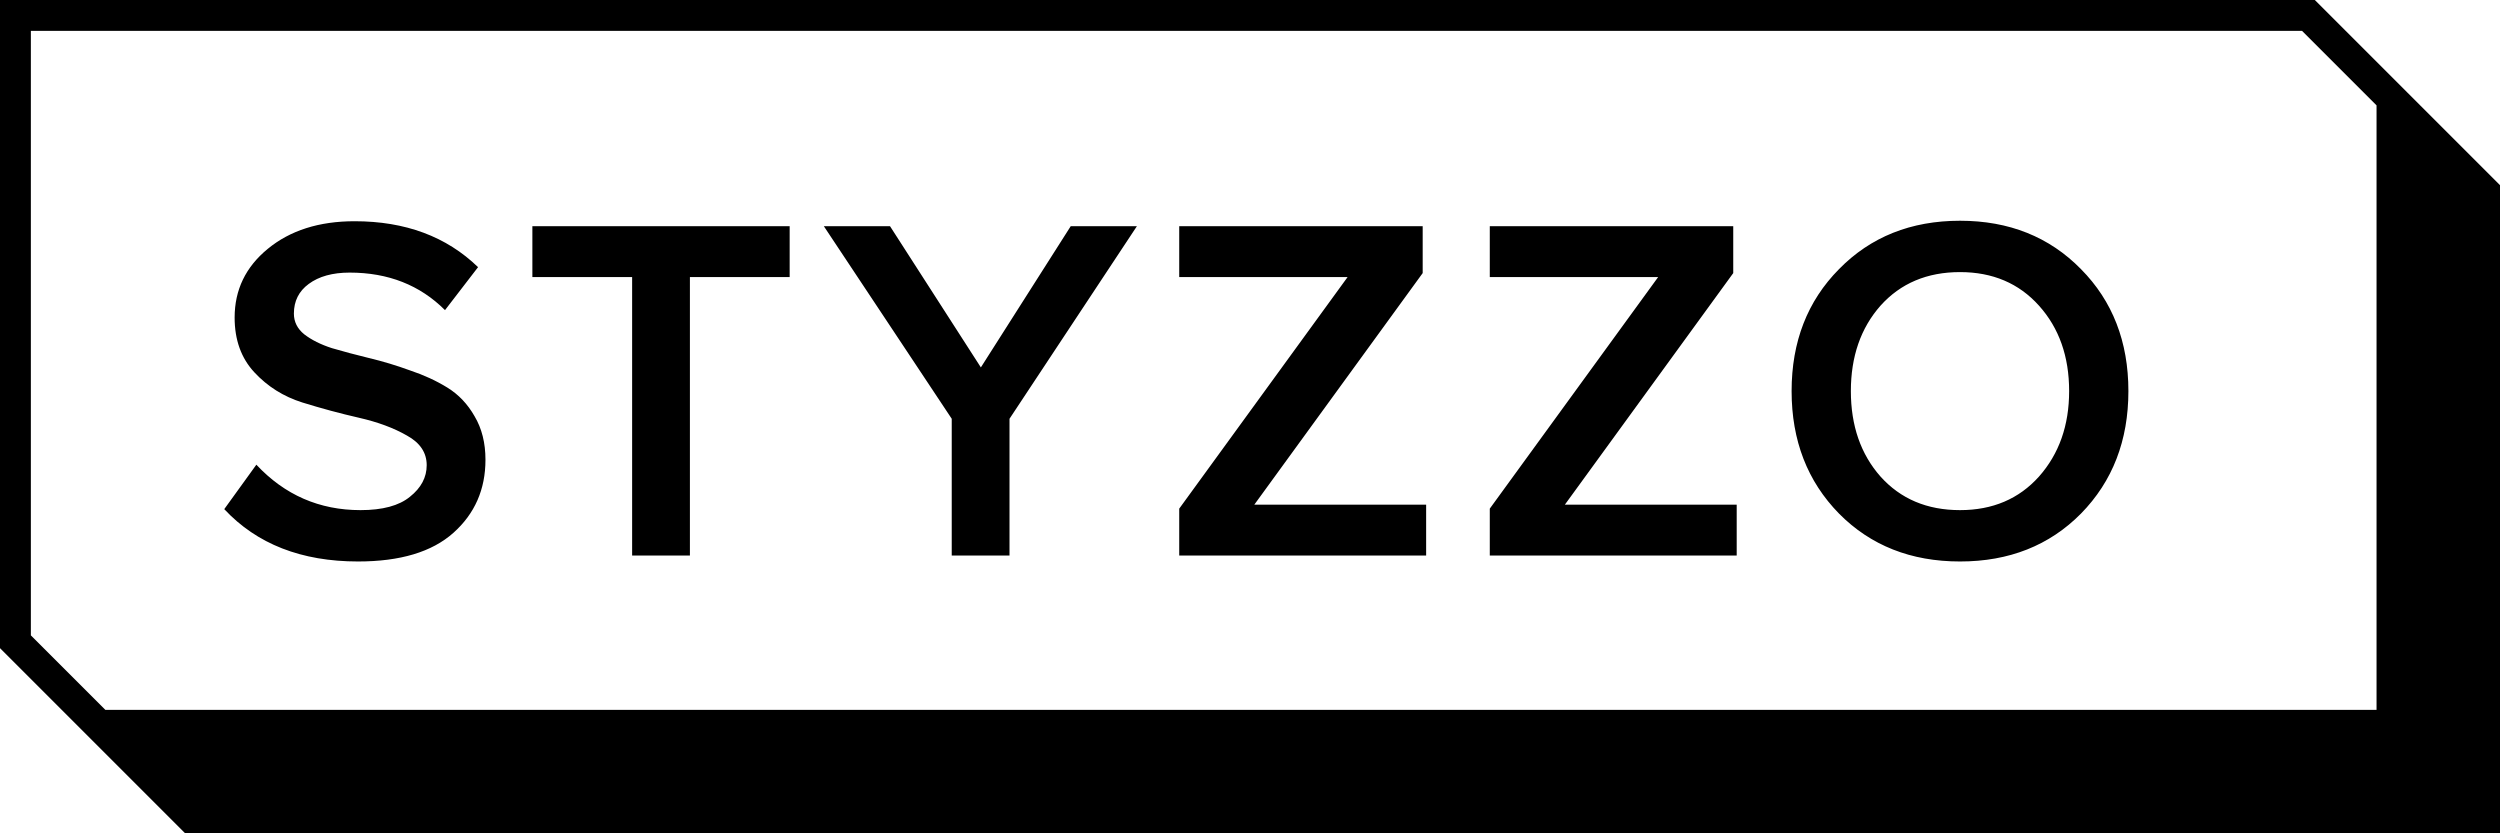 <svg width="81" height="27" viewBox="0 0 81 27" fill="none" xmlns="http://www.w3.org/2000/svg">
<g clip-path="url(#clip0_12_124)">
<path d="M11.601 18.192C9.767 18.192 8.322 17.627 7.266 16.496L8.306 15.056C9.223 16.037 10.348 16.528 11.681 16.528C12.396 16.528 12.93 16.384 13.281 16.096C13.644 15.808 13.825 15.467 13.825 15.072C13.825 14.667 13.612 14.347 13.185 14.112C12.759 13.867 12.242 13.675 11.633 13.536C11.025 13.397 10.412 13.232 9.794 13.04C9.186 12.848 8.668 12.523 8.242 12.064C7.815 11.605 7.602 11.013 7.602 10.288C7.602 9.392 7.959 8.651 8.674 8.064C9.399 7.467 10.338 7.168 11.489 7.168C13.132 7.168 14.466 7.664 15.489 8.656L14.418 10.048C13.607 9.237 12.578 8.832 11.329 8.832C10.775 8.832 10.332 8.955 10.002 9.2C9.682 9.435 9.522 9.755 9.522 10.16C9.522 10.427 9.634 10.651 9.858 10.832C10.092 11.013 10.391 11.163 10.754 11.28C11.116 11.387 11.516 11.493 11.954 11.6C12.402 11.707 12.844 11.84 13.281 12C13.729 12.149 14.135 12.336 14.498 12.56C14.86 12.784 15.153 13.093 15.377 13.488C15.612 13.883 15.729 14.352 15.729 14.896C15.729 15.856 15.383 16.645 14.69 17.264C13.996 17.883 12.967 18.192 11.601 18.192ZM22.353 18H20.481V8.976H17.249V7.328H25.585V8.976H22.353V18ZM32.708 18H30.836V13.568L26.692 7.328H28.836L31.78 11.904L34.692 7.328H36.836L32.708 13.568V18ZM46.207 18H38.207V16.48L43.663 8.976H38.207V7.328H46.095V8.848L40.639 16.352H46.207V18ZM56.269 18H48.269V16.48L53.725 8.976H48.269V7.328H56.157V8.848L50.701 16.352H56.269V18ZM67.424 16.64C66.4 17.675 65.094 18.192 63.505 18.192C61.915 18.192 60.608 17.675 59.584 16.64C58.56 15.595 58.048 14.272 58.048 12.672C58.048 11.072 58.56 9.755 59.584 8.72C60.608 7.675 61.915 7.152 63.505 7.152C65.094 7.152 66.4 7.675 67.424 8.72C68.448 9.755 68.96 11.072 68.96 12.672C68.96 14.272 68.448 15.595 67.424 16.64ZM63.505 16.528C64.561 16.528 65.414 16.165 66.064 15.44C66.715 14.704 67.04 13.781 67.04 12.672C67.04 11.552 66.715 10.629 66.064 9.904C65.414 9.179 64.561 8.816 63.505 8.816C62.438 8.816 61.579 9.179 60.928 9.904C60.288 10.629 59.968 11.552 59.968 12.672C59.968 13.792 60.288 14.715 60.928 15.44C61.579 16.165 62.438 16.528 63.505 16.528Z" fill="black"/>
<path fill-rule="evenodd" clip-rule="evenodd" d="M74.586 1L77 3.414V23H3.414L1 20.586V1H74.586ZM3 24L0 21V1V0H1H75L78 3L81 6V23V26V27H6L3 24Z" fill="black"/>
</g>
<defs>
<clipPath id="clip0_12_124">
<rect width="81" height="27" fill="white"/>
</clipPath>
</defs>
</svg>
